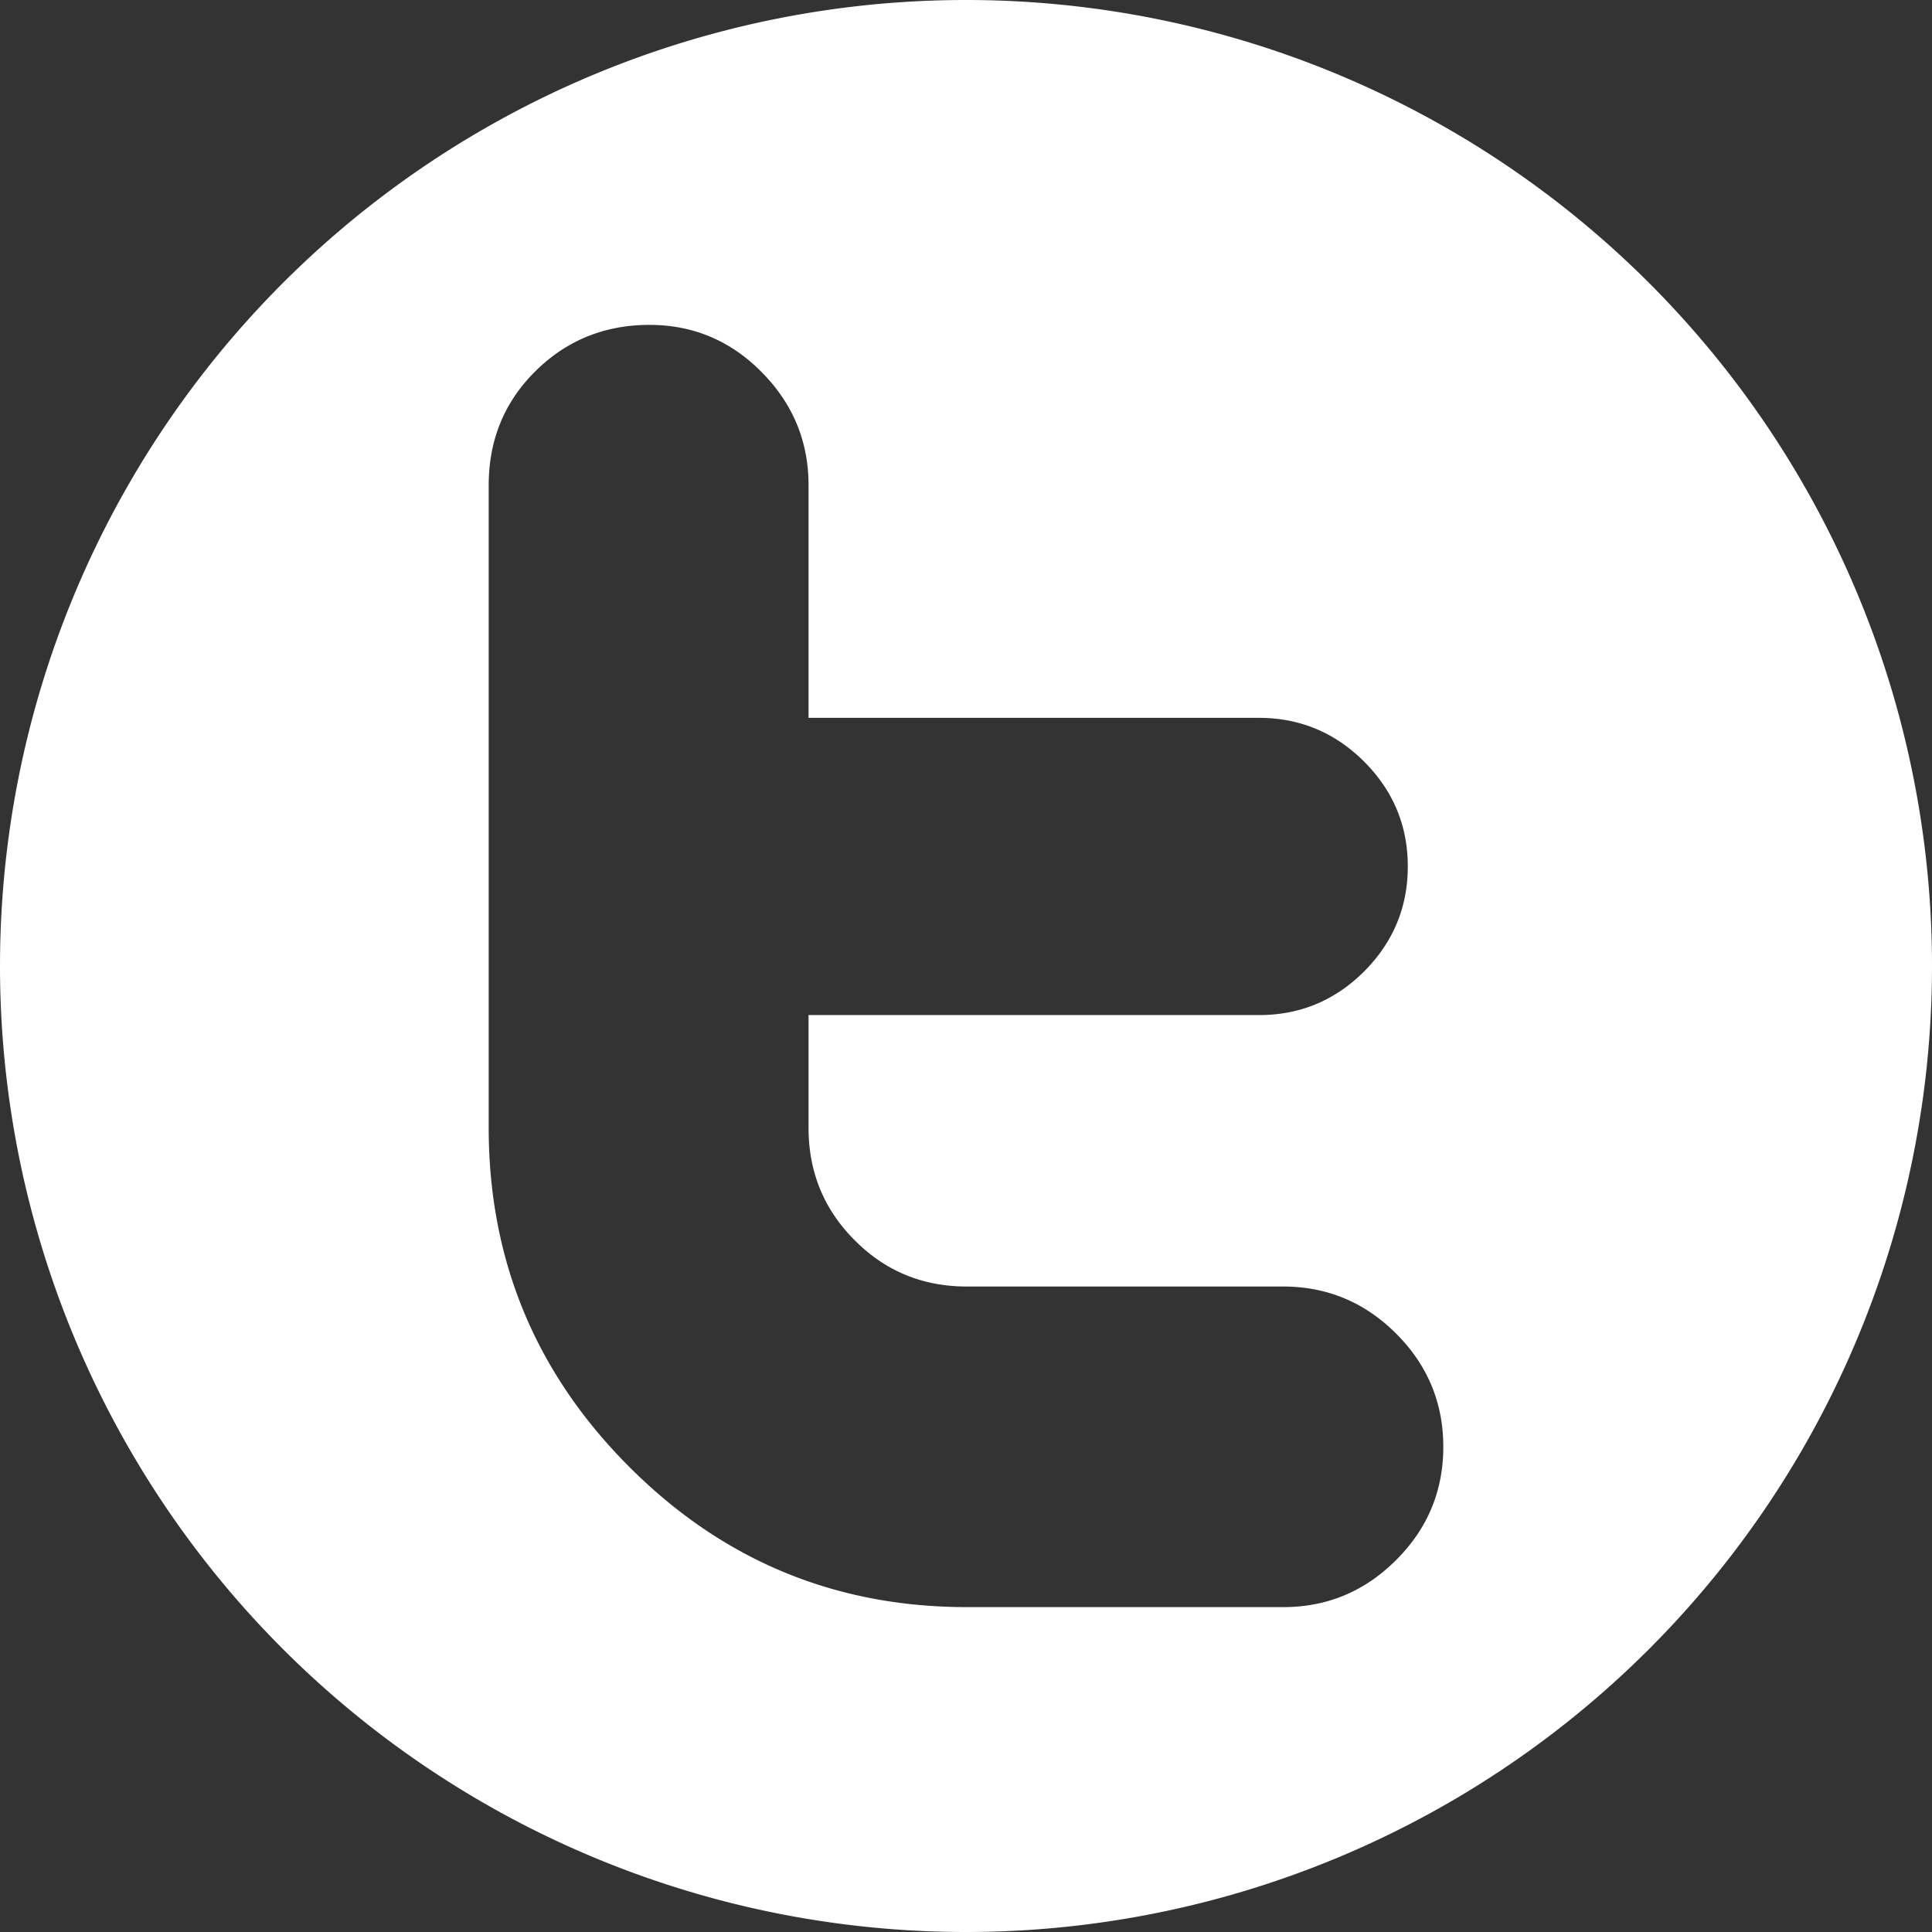 <?xml version="1.0" encoding="UTF-8" standalone="no"?>
<!-- Generator: Adobe Illustrator 15.0.0, SVG Export Plug-In . SVG Version: 6.00 Build 0)  -->

<svg
   xmlns:dc="http://purl.org/dc/elements/1.1/"
   xmlns:cc="http://creativecommons.org/ns#"
   xmlns:rdf="http://www.w3.org/1999/02/22-rdf-syntax-ns#"
   xmlns:svg="http://www.w3.org/2000/svg"
   xmlns="http://www.w3.org/2000/svg"
   xmlns:sodipodi="http://sodipodi.sourceforge.net/DTD/sodipodi-0.dtd"
   xmlns:inkscape="http://www.inkscape.org/namespaces/inkscape"
   version="1.1"
   id="Icons"
   x="0px"
   y="0px"
   width="100px"
   height="100px"
   viewBox="0 0 100 100"
   style="enable-background:new 0 0 100 100;"
   xml:space="preserve"
   inkscape:version="0.91 r13725"
   sodipodi:docname="twitter.svg"><rect x="0" y="0" width="100" height="100" fill="#333333" stroke="none"/><defs
     id="defs4879" /><sodipodi:namedview
     pagecolor="#ffffff"
     bordercolor="#666666"
     borderopacity="1"
     objecttolerance="10"
     gridtolerance="10"
     guidetolerance="10"
     inkscape:pageopacity="0"
     inkscape:pageshadow="2"
     inkscape:window-width="1598"
     inkscape:window-height="879"
     id="namedview4877"
     showgrid="false"
     inkscape:snap-page="true"
     inkscape:zoom="3.1192714"
     inkscape:cx="-39.604259"
     inkscape:cy="50"
     inkscape:window-x="0"
     inkscape:window-y="19"
     inkscape:window-maximized="1"
     inkscape:current-layer="Icons" /><path
     style="color:#000000;clip-rule:nonzero;display:inline;overflow:visible;visibility:visible;opacity:1;isolation:auto;mix-blend-mode:normal;color-interpolation:sRGB;color-interpolation-filters:linearRGB;solid-color:#000000;solid-opacity:1;fill:#ffffff;fill-opacity:1;fill-rule:nonzero;stroke:none;stroke-width:4.606;stroke-miterlimit:4;stroke-dasharray:none;marker:none;color-rendering:auto;image-rendering:auto;shape-rendering:auto;text-rendering:auto;enable-background:accumulate"
     d="M 50 0 A 50 50 0 0 0 0 50 A 50 50 0 0 0 50 100 A 50 50 0 0 0 100 50 A 50 50 0 0 0 50 0 z M 33.615 16.816 C 35.872 16.816 37.815 17.632 39.422 19.26 C 41.035 20.885 41.85 22.837 41.85 25.115 L 41.85 37.156 L 65.16 37.156 C 67.274 37.156 69.093 37.912 70.604 39.418 C 72.113 40.927 72.867 42.735 72.867 44.85 C 72.867 46.956 72.113 48.767 70.607 50.281 C 69.102 51.783 67.288 52.539 65.184 52.539 L 41.85 52.539 L 41.85 58.367 C 41.85 60.655 42.638 62.592 44.236 64.193 C 45.827 65.794 47.763 66.59 50.039 66.59 L 66.416 66.59 C 68.691 66.59 70.646 67.409 72.27 69.033 C 73.894 70.661 74.705 72.611 74.705 74.889 C 74.705 77.165 73.894 79.12 72.27 80.74 C 70.646 82.368 68.695 83.184 66.422 83.184 L 50.049 83.184 C 43.226 83.184 37.392 80.762 32.551 75.904 C 27.714 71.055 25.295 65.212 25.295 58.373 L 25.295 25.123 C 25.295 22.778 26.101 20.81 27.713 19.213 C 29.32 17.621 31.295 16.816 33.615 16.816 z "
     id="path5423" /></svg>
